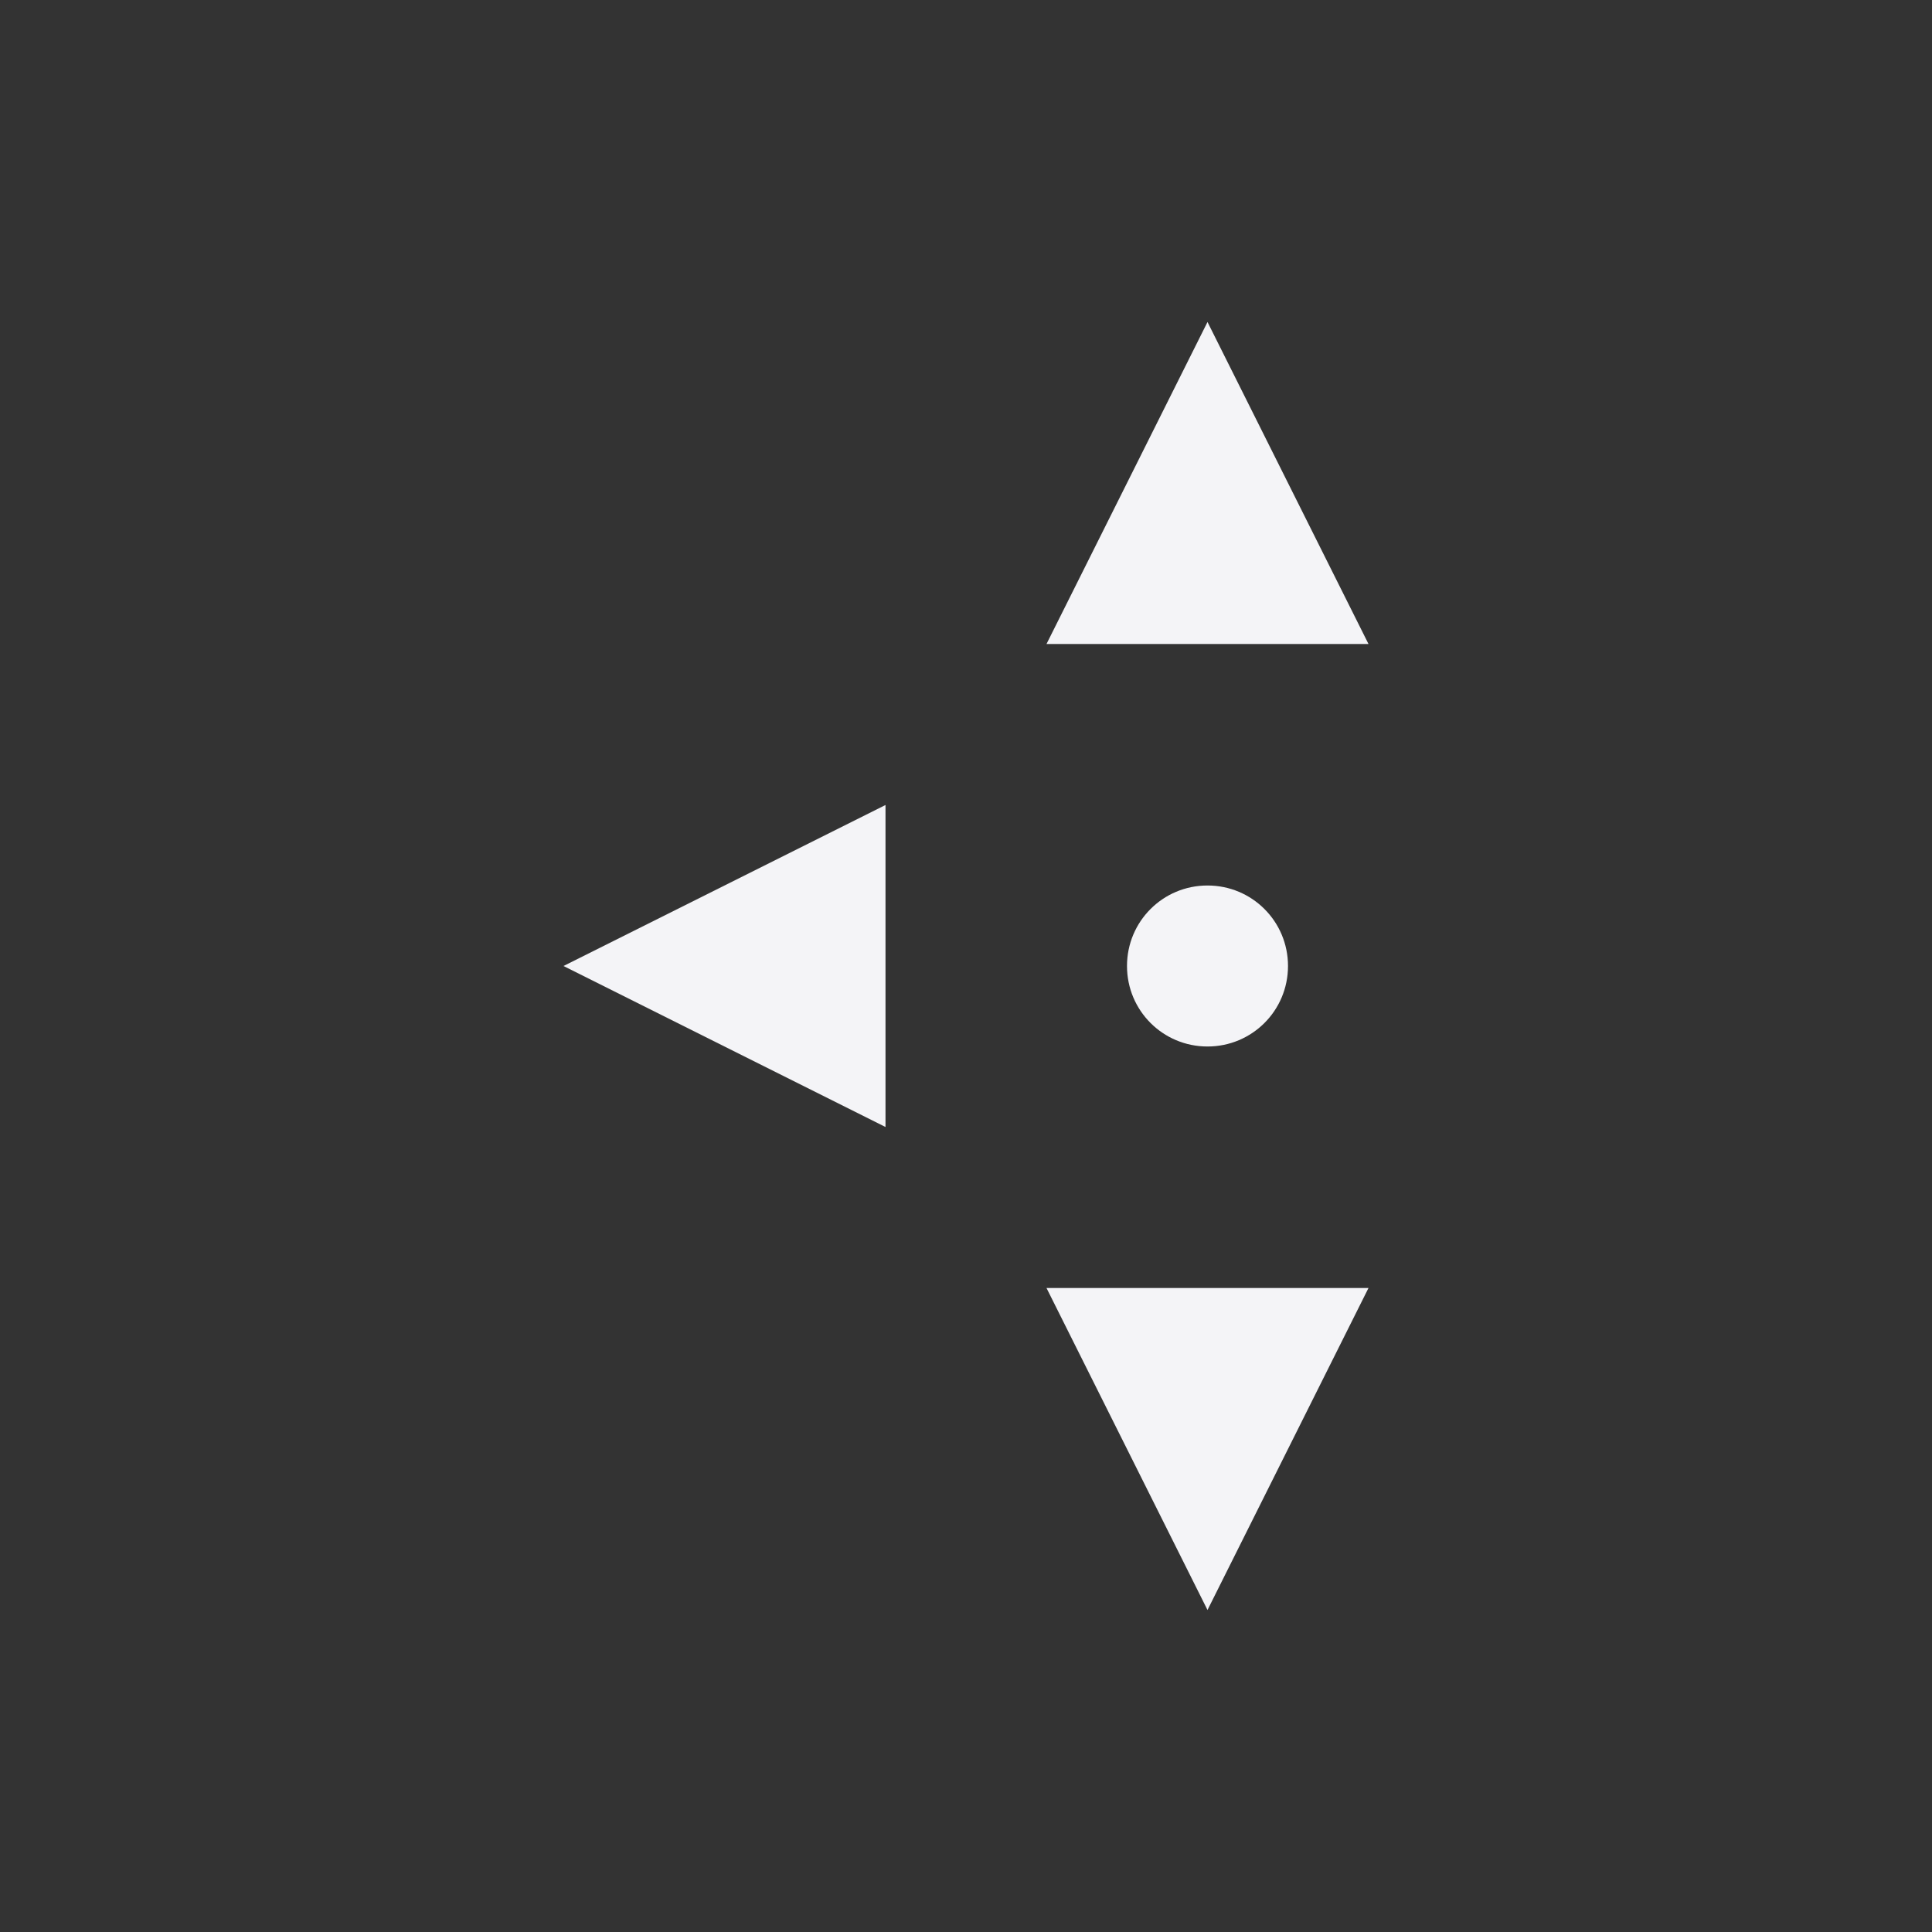<svg xmlns="http://www.w3.org/2000/svg" width="24" height="24" viewBox="0 0 24 24">
  <rect x="0" y="0" width="24" height="24" fill="#333333" stroke="none"/>
  <g fill="#f4f4f7" transform="matrix(0 1 1 0 7 4)">
    <polygon points="8 0 6 4 10 4"/>
    <polygon points="4 6 0 8 4 10"/>
    <polygon points="12 6 12 10 16 8"/>
    <path d="M8,7 C7.446,7 7,7.446 7,8 C7,8.554 7.446,9 8,9 C8.554,9 9,8.554 9,8 C9,7.446 8.554,7 8,7 Z"/>
  </g>
</svg>
